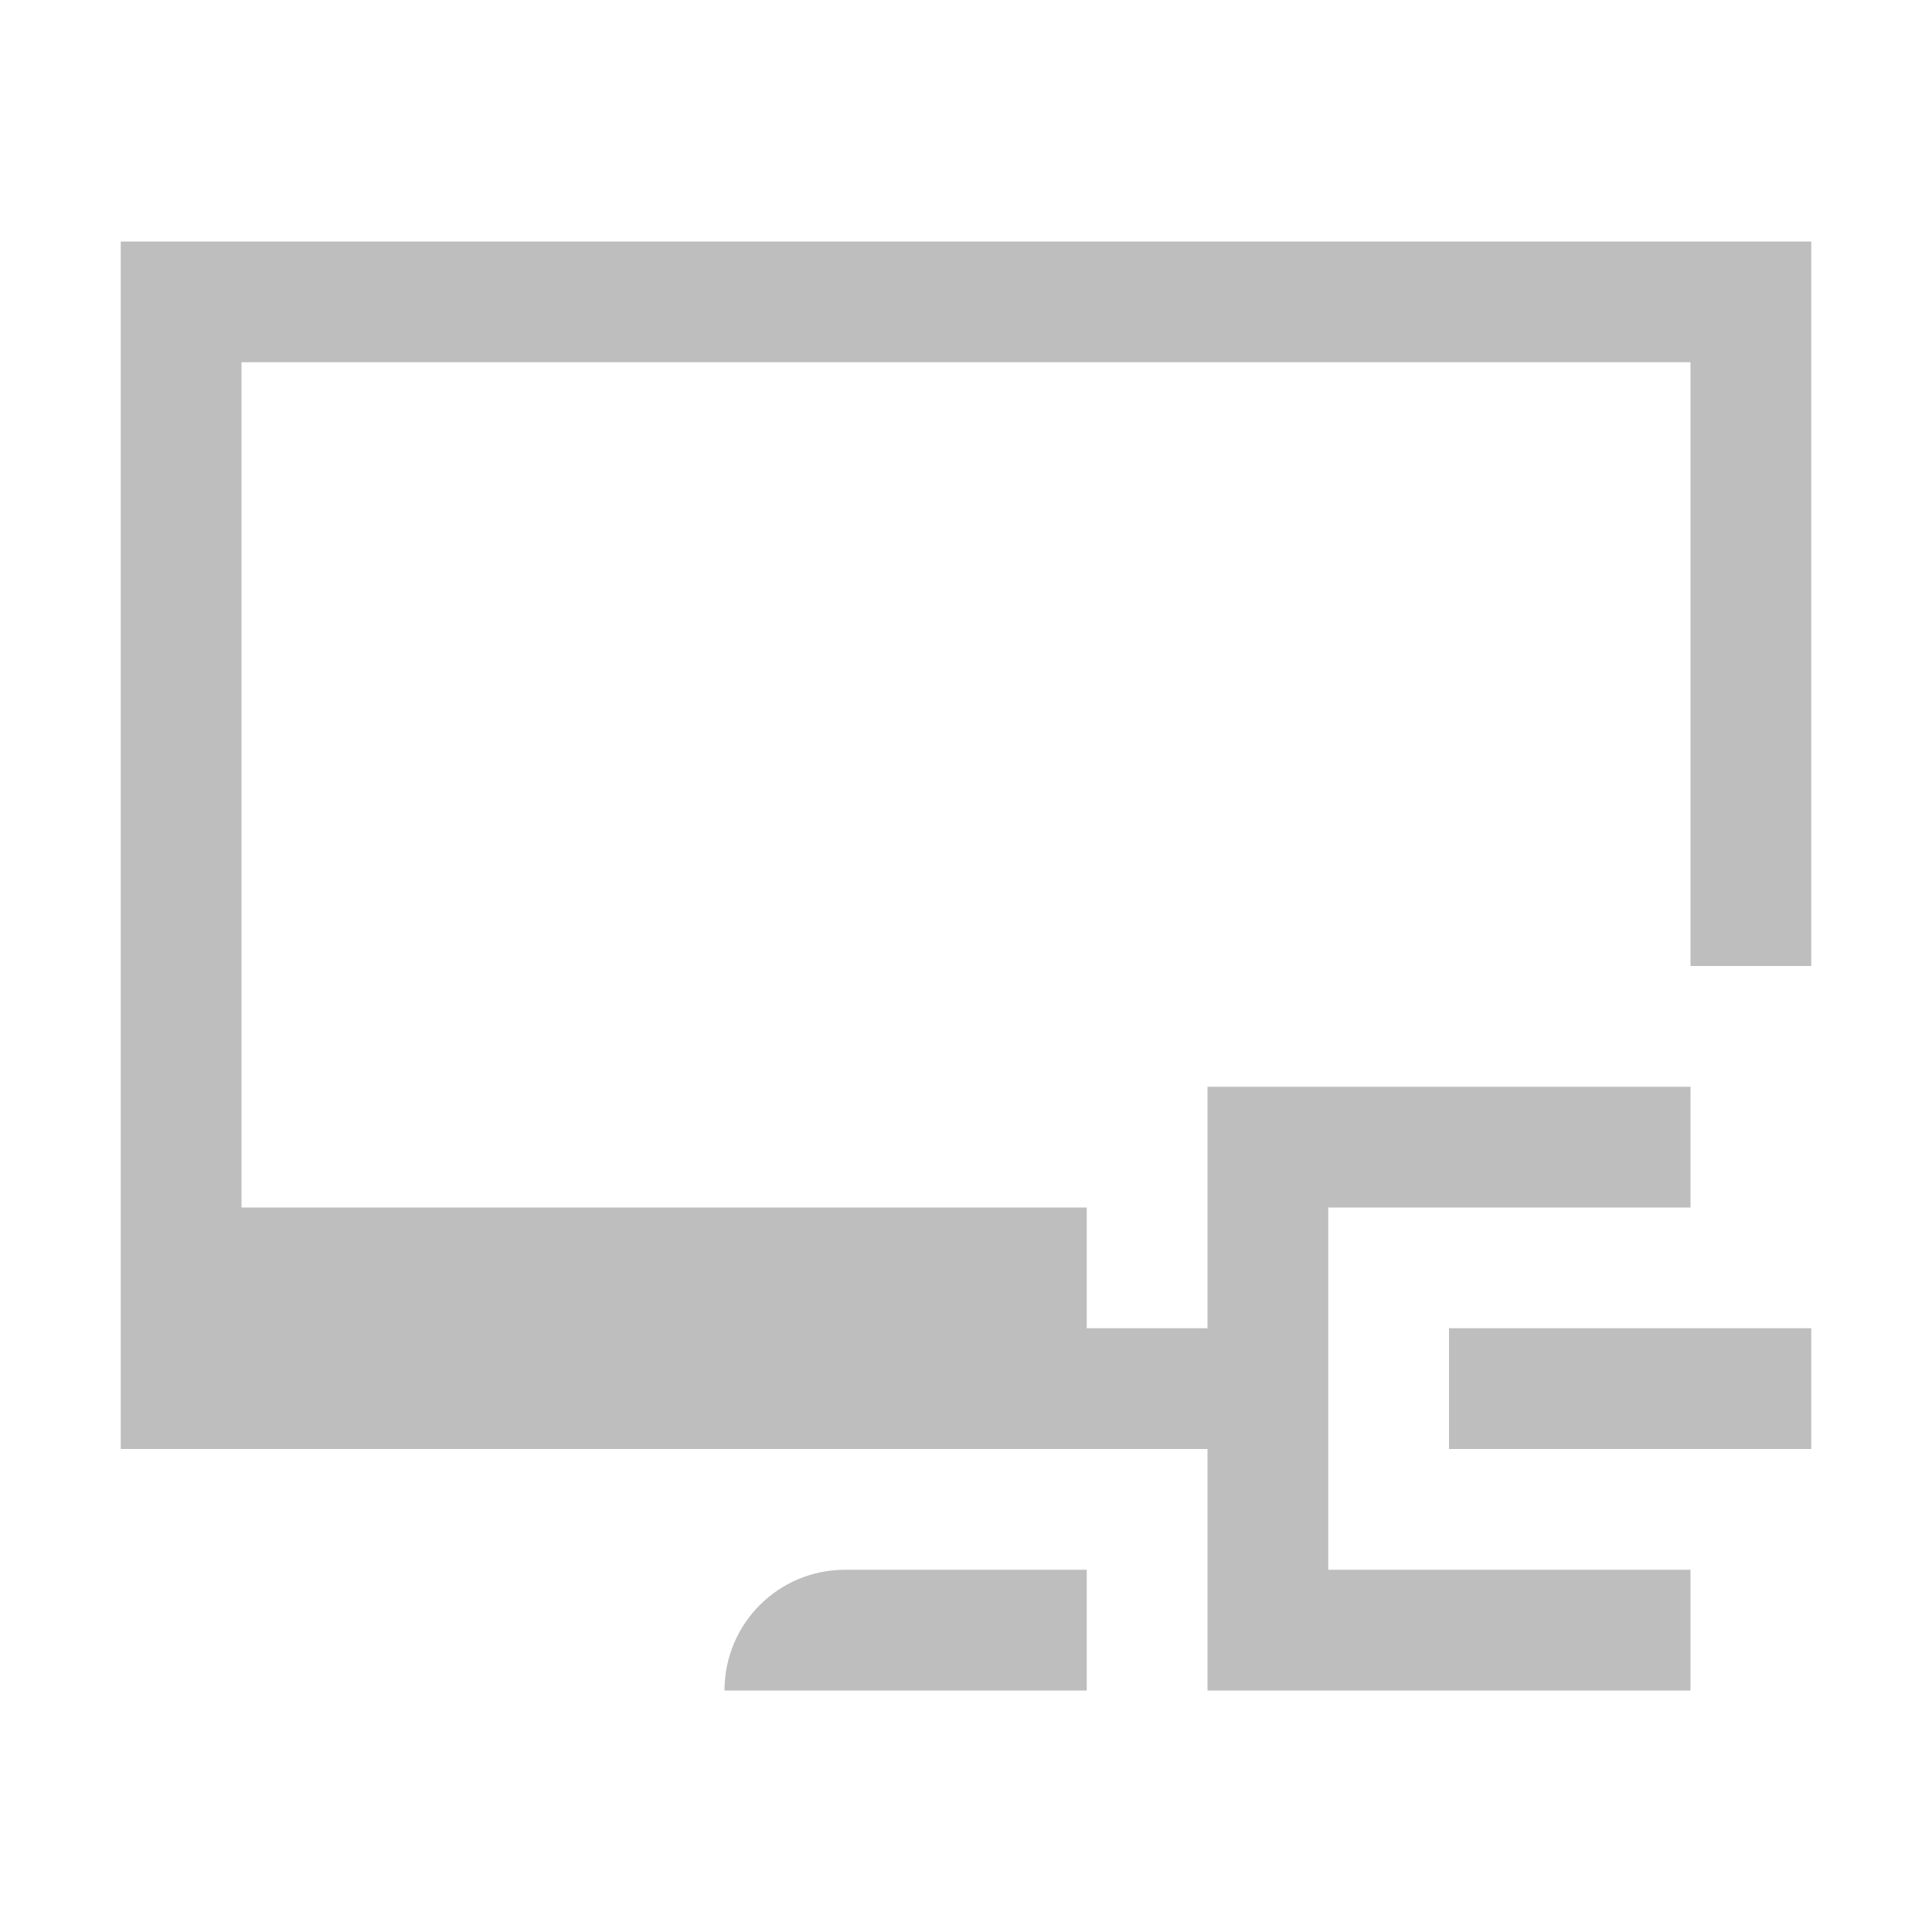 <svg xmlns="http://www.w3.org/2000/svg" xmlns:svg="http://www.w3.org/2000/svg" id="svg2" width="16" height="16" version="1.1" viewBox="0 0 16 16"><path id="rect4161" fill="#bebebe" fill-opacity="1" stroke="none" stroke-dasharray="none" stroke-miterlimit="4" stroke-opacity="1" stroke-width=".1" d="M 1 2 L 1 10 L 1 11 L 1 12 L 6 12 L 7 12 L 9 12 L 10 12 L 10 14 L 11 14 L 14 14 L 14 13 L 11 13 L 11 10 L 14 10 L 14 9 L 11 9 L 10 9 L 10 11 L 9 11 L 9 10 L 2 10 L 2 3 L 14 3 L 14 8 L 15 8 L 15 2 L 2 2 L 1 2 z M 12 11 L 12 12 L 15 12 L 15 11 L 12 11 z M 7 13 C 6.446 13 6 13.446 6 14 L 8 14 L 9 14 L 9 13 L 8 13 L 7 13 z" opacity="1"/></svg>